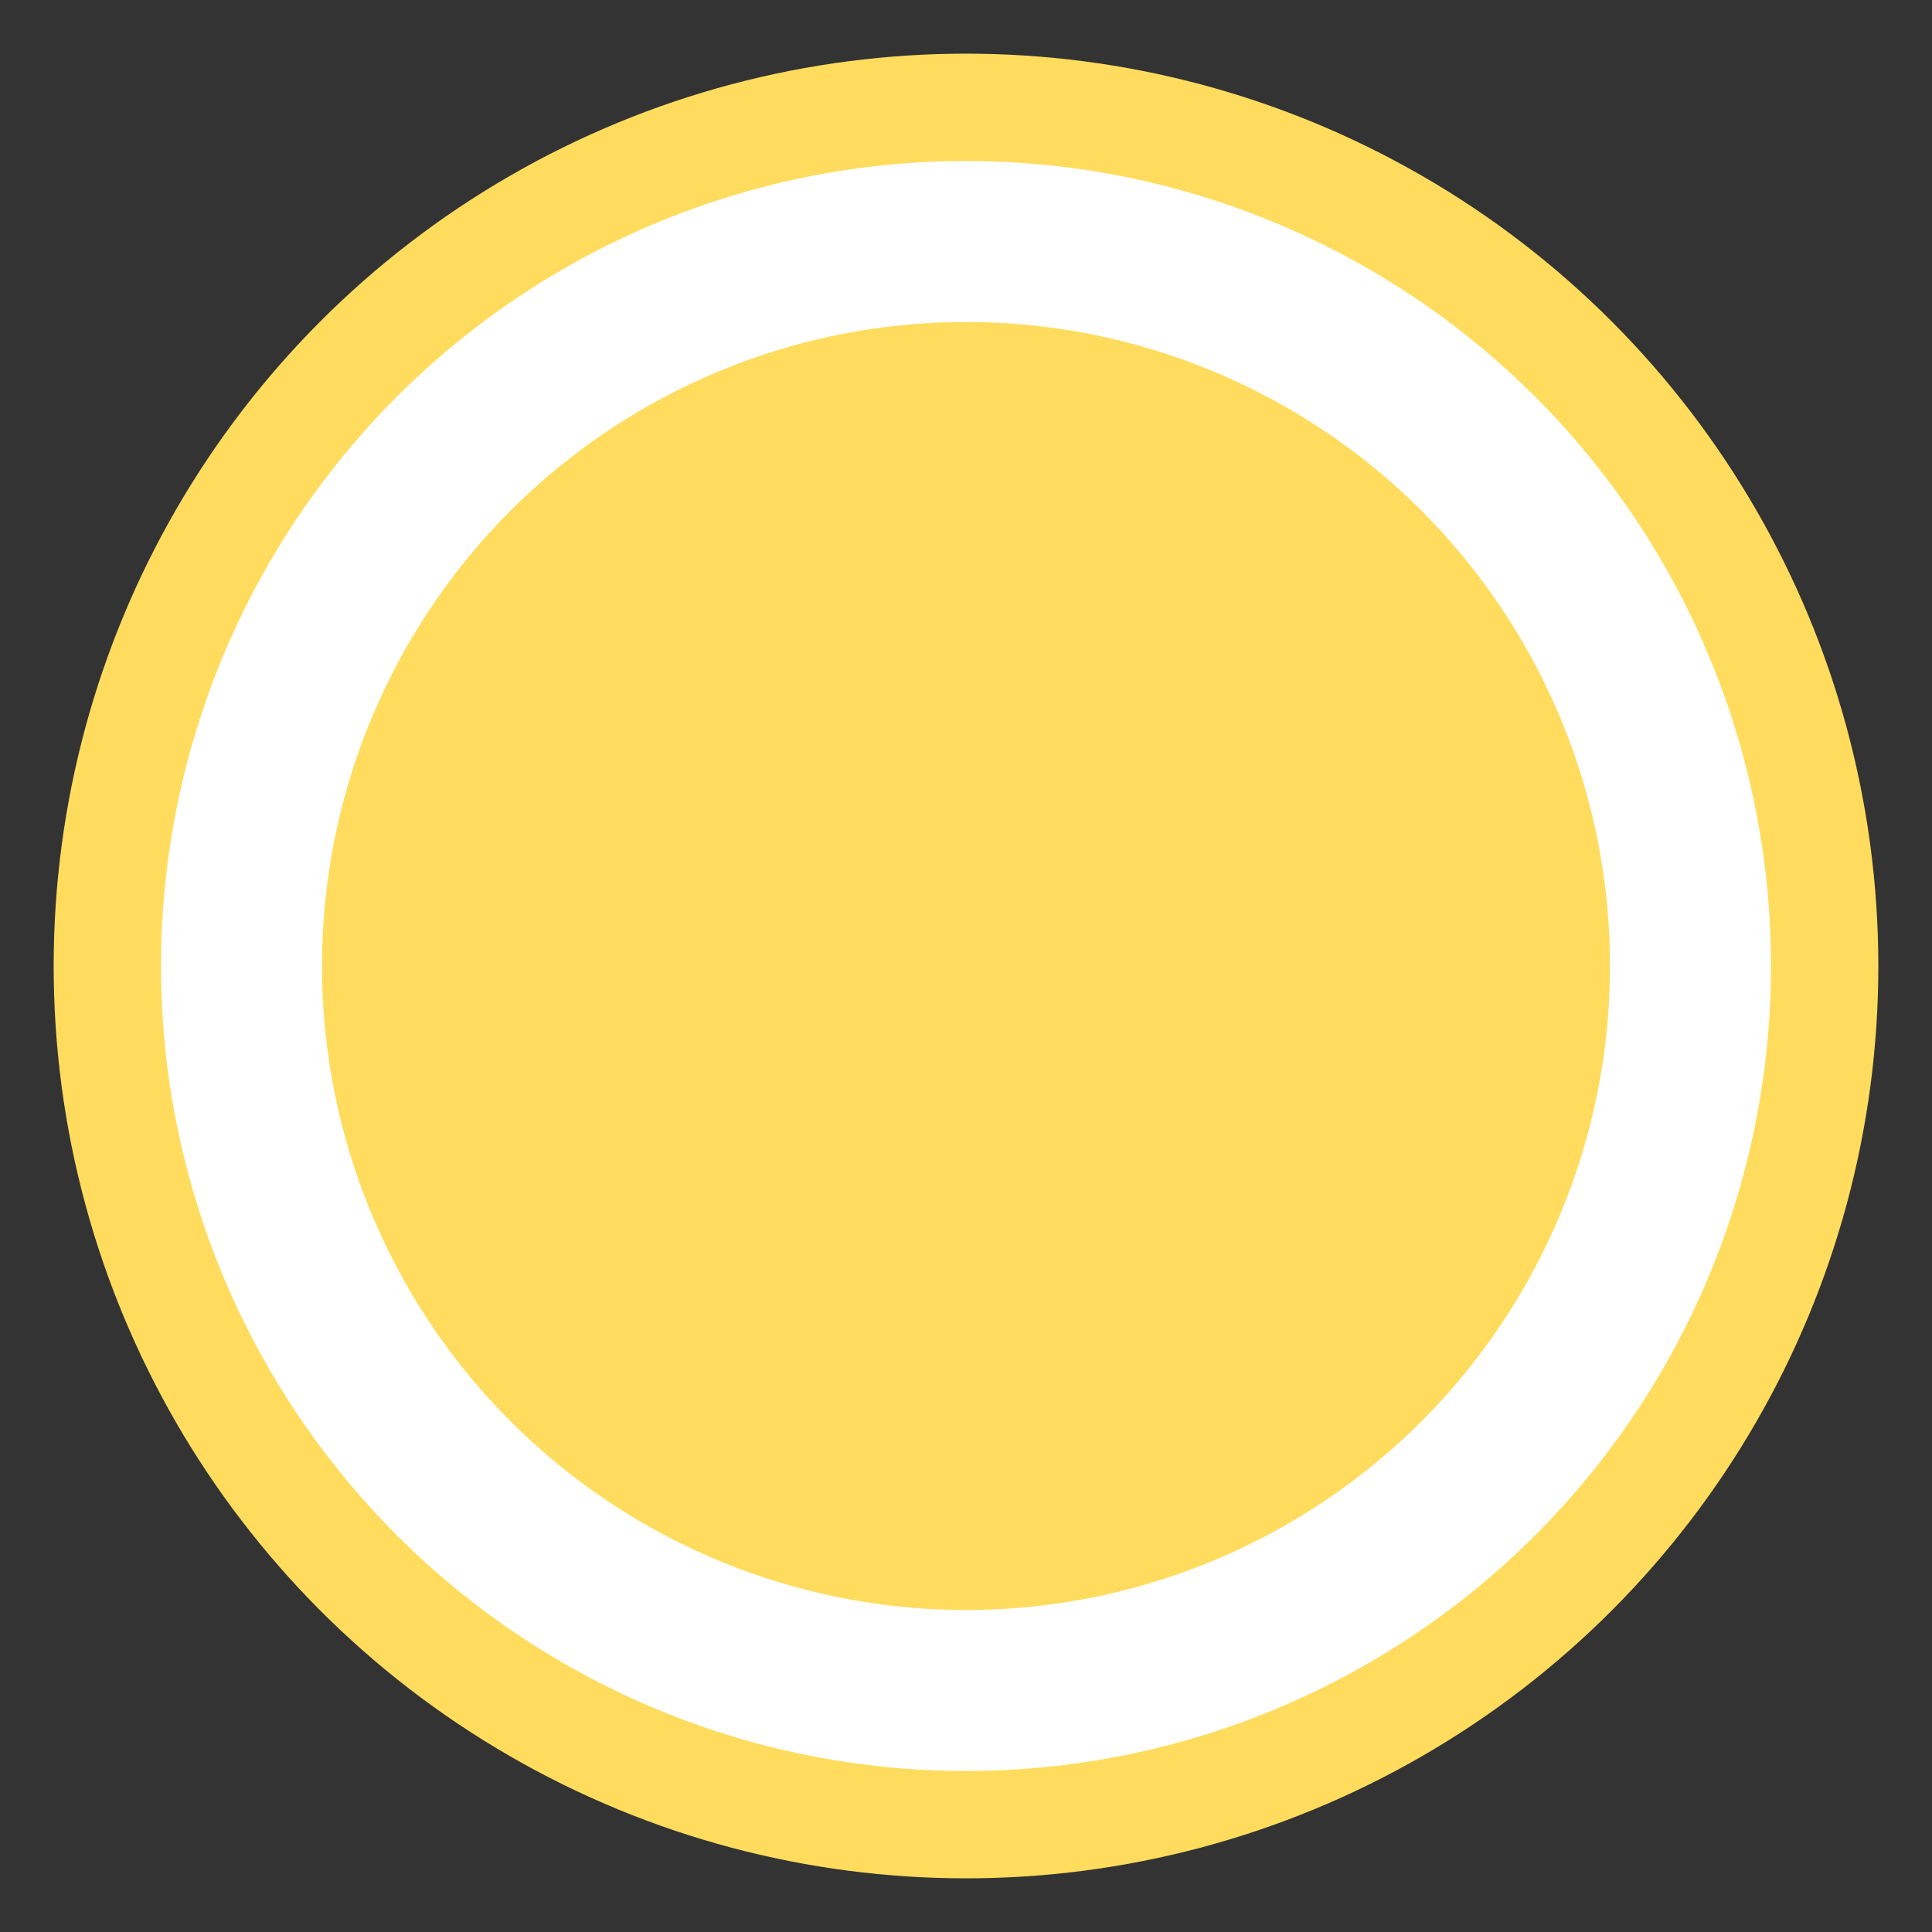<?xml version="1.0" encoding="UTF-8"?>
<svg width="18px" height="18px" viewBox="0 0 18 18" version="1.1" xmlns="http://www.w3.org/2000/svg" xmlns:xlink="http://www.w3.org/1999/xlink">
    <rect x="0" y="0" width="18" height="18" fill="#333333" stroke="none"/>
    <title>Group 9</title>
    <g id="Onboarding" stroke="none" stroke-width="1" fill="none" fill-rule="evenodd">
        <g id="4" transform="translate(-179, -485)">
            <g id="Group-9" transform="translate(180, 486)">
                <circle id="Oval-2" stroke="#FFDC5D" fill="#FFFFFF" cx="8" cy="8" r="8"></circle>
                <circle id="Oval-2" fill="#FFDC5D" cx="8" cy="8" r="6"></circle>
            </g>
        </g>
    </g>
</svg>